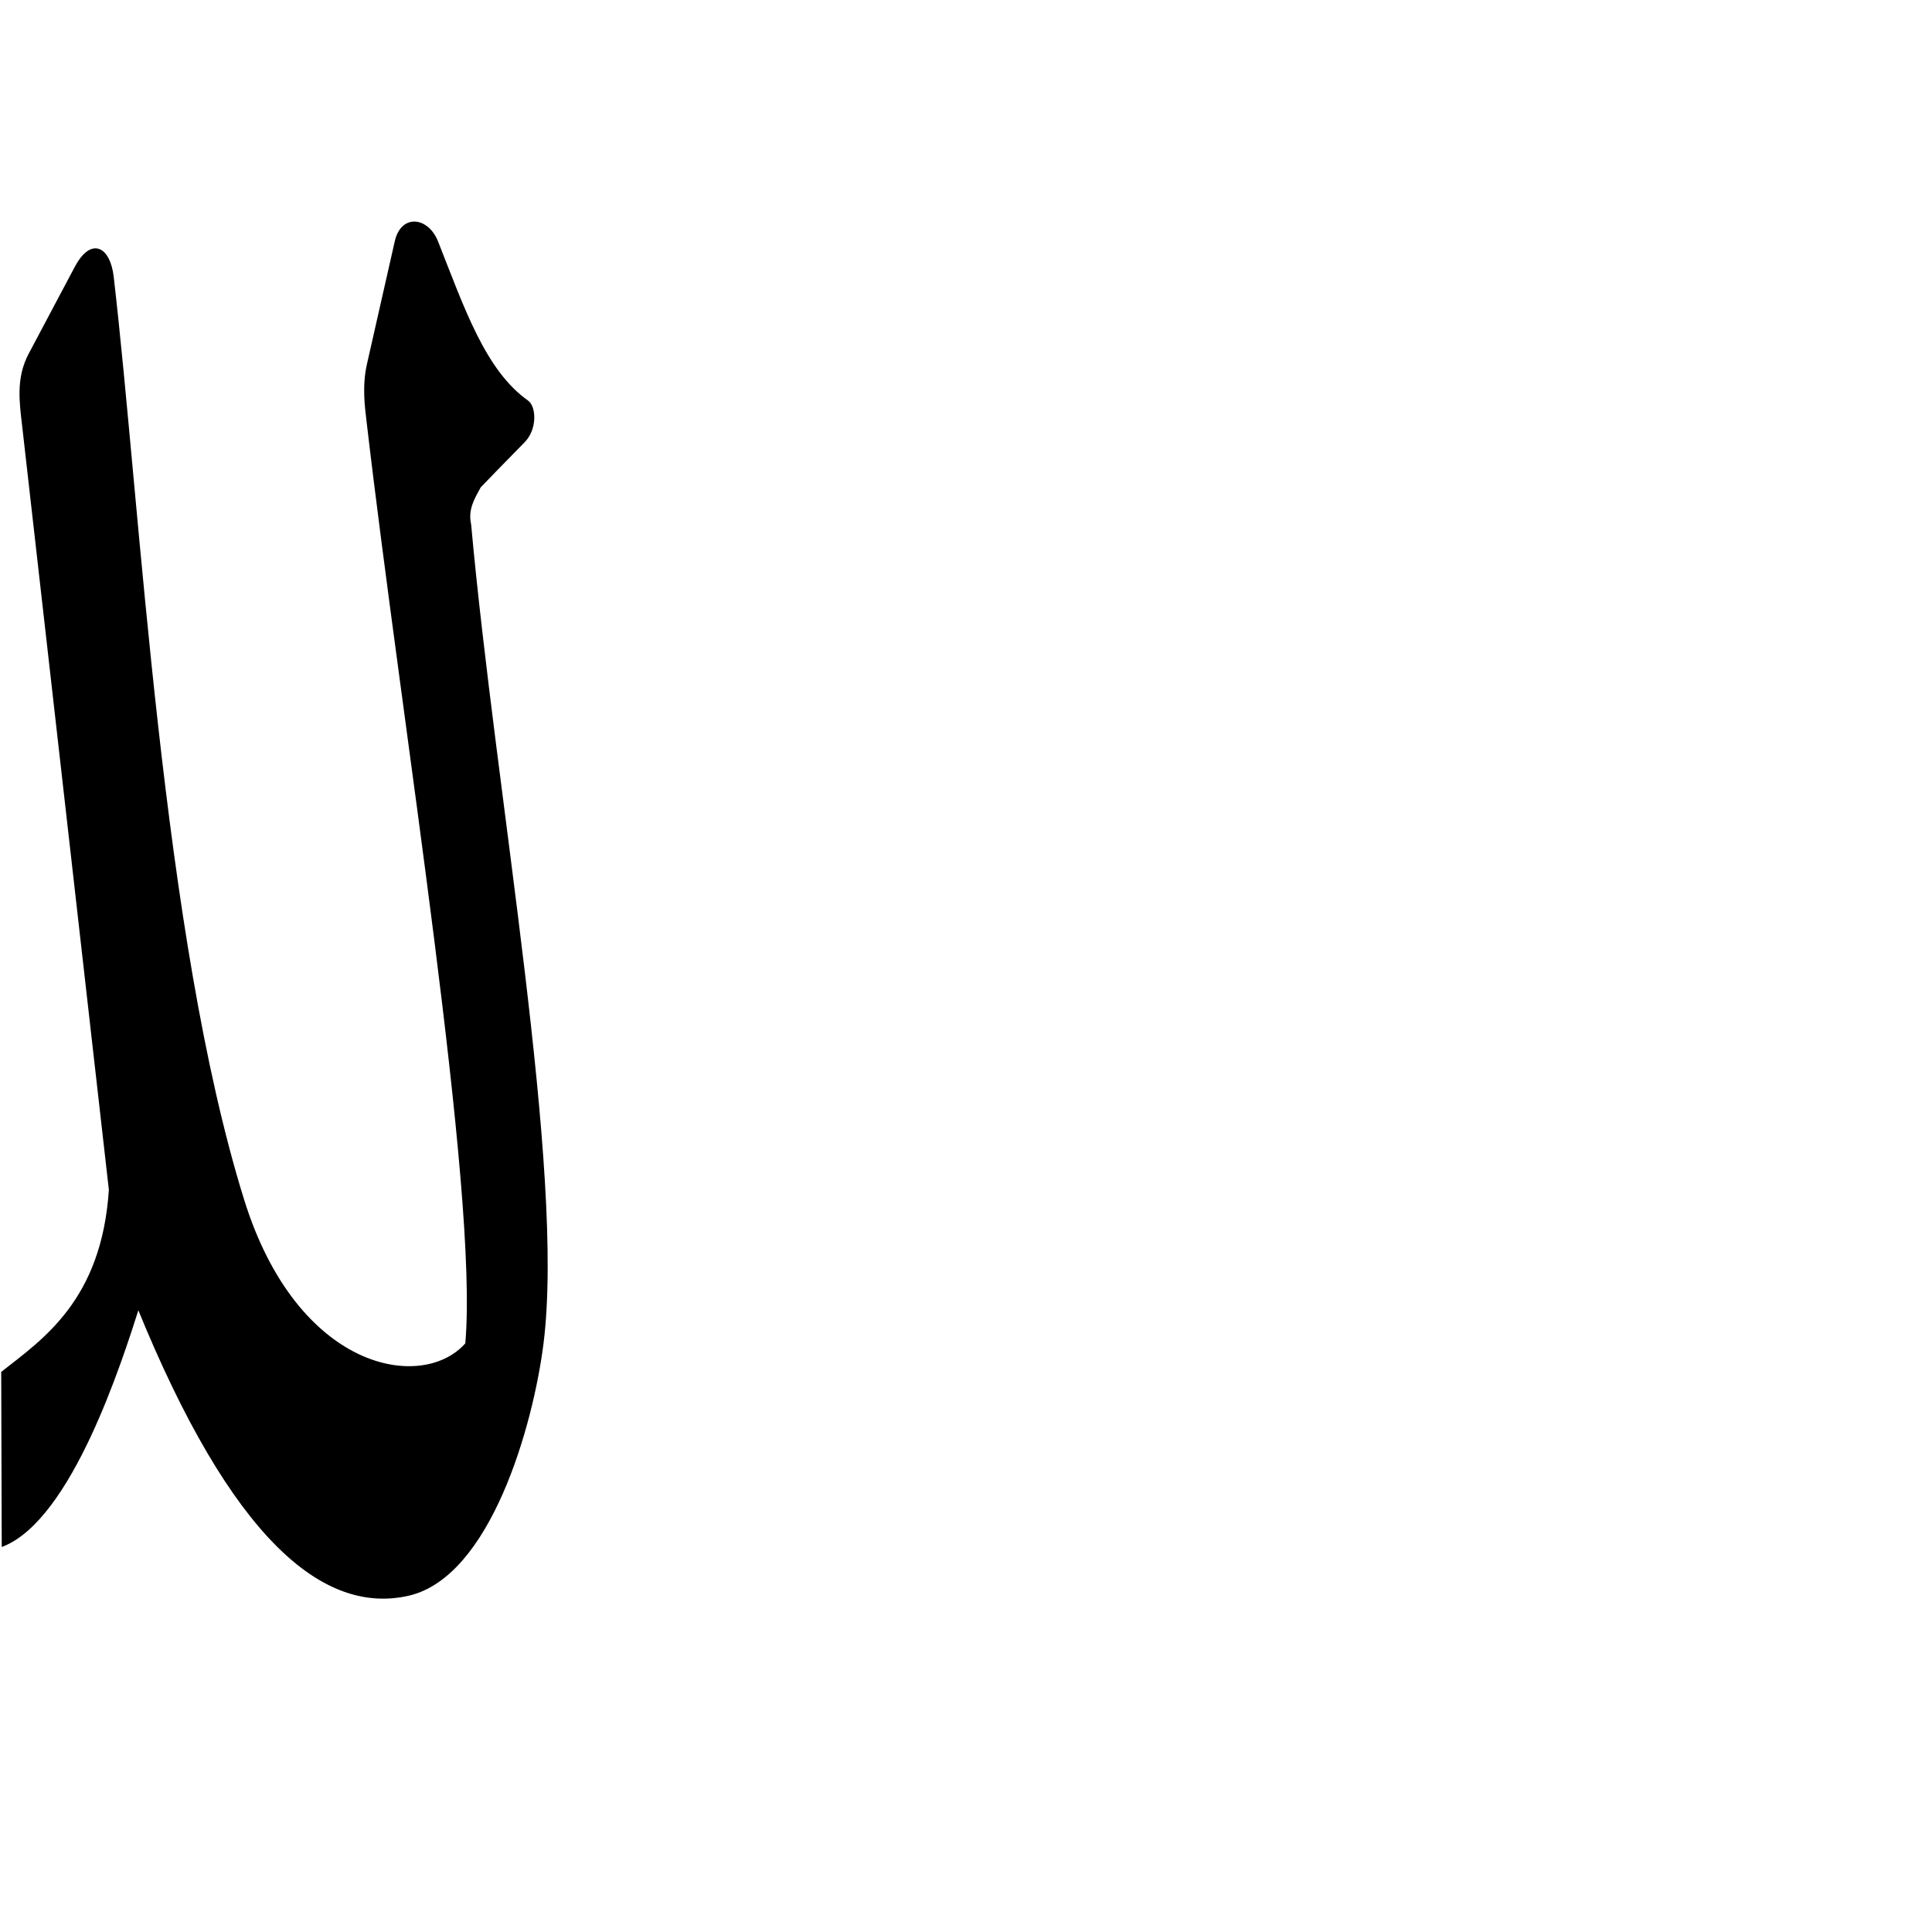 <?xml version="1.0" encoding="UTF-8" standalone="no"?>
<!-- Created with Inkscape (http://www.inkscape.org/) -->
<svg
   xmlns:dc="http://purl.org/dc/elements/1.1/"
   xmlns:cc="http://creativecommons.org/ns#"
   xmlns:rdf="http://www.w3.org/1999/02/22-rdf-syntax-ns#"
   xmlns:svg="http://www.w3.org/2000/svg"
   xmlns="http://www.w3.org/2000/svg"
   xmlns:sodipodi="http://sodipodi.sourceforge.net/DTD/sodipodi-0.dtd"
   xmlns:inkscape="http://www.inkscape.org/namespaces/inkscape"
   version="1.0"
   width="1000"
   height="1000"
   id="svg5496"
   sodipodi:version="0.32"
   inkscape:version="0.46"
   sodipodi:docname="lam+lam.init.svg"
   inkscape:output_extension="org.inkscape.output.svg.inkscape">
  <sodipodi:namedview
     inkscape:pageshadow="2"
     inkscape:pageopacity="0.0"
     guidetolerance="10.0"
     gridtolerance="10.0"
     objecttolerance="10.0"
     borderopacity="1.0"
     bordercolor="#666666"
     pagecolor="#ffffff"
     id="base"
     showgrid="false"
     showguides="true"
     inkscape:guide-bbox="true"
     inkscape:zoom="0.64205296"
     inkscape:cx="218.98056"
     inkscape:cy="514.74071"
     inkscape:window-x="0"
     inkscape:window-y="25"
     inkscape:current-layer="svg5496">
    <sodipodi:guide
       orientation="horizontal"
       position="200"
       id="guide5596" />
  </sodipodi:namedview>
  <defs
     id="defs5498">
    <inkscape:perspective
       sodipodi:type="inkscape:persp3d"
       inkscape:vp_x="0 : 500 : 1"
       inkscape:vp_y="0 : 1000 : 0"
       inkscape:vp_z="1000 : 500 : 1"
       inkscape:persp3d-origin="500 : 333.33333 : 1"
       id="perspective8" />
    <inkscape:perspective
       id="perspective2457"
       inkscape:persp3d-origin="372.04724 : 350.78739 : 1"
       inkscape:vp_z="744.09448 : 526.18109 : 1"
       inkscape:vp_y="0 : 1000 : 0"
       inkscape:vp_x="0 : 526.18109 : 1"
       sodipodi:type="inkscape:persp3d" />
  </defs>
  <g
     id="layer1"
     transform="matrix(0.5,0,0,0.5,-129.985,329.858)"
     style="stroke:#000000;stroke-opacity:1" />
  <path
     style="fill:#000000;fill-rule:evenodd;stroke:#000000;stroke-width:1px;stroke-linecap:butt;stroke-linejoin:miter;stroke-miterlimit:4;stroke-dasharray:none;stroke-opacity:1"
     d="M 204.817,125.012 L 190.433,188.499 C 187.86,199.855 189.37,210.712 190.11,217.078 C 208.679,376.802 248.324,616.793 241.322,695.536 C 218.791,721.209 153.518,710.357 125.78,620.761 C 83.278,483.866 72.409,264.135 58.341,143.184 C 56.624,128.418 47.48,122.65 39.068,138.503 L 15.303,183.288 C 8.634,195.855 10.588,208.303 11.999,220.733 L 56.85,615.844 C 53.103,673.256 22.431,693.575 1.128,710.337 L 1.395,800 C 36.829,785.942 62.677,704.552 71.557,676.774 C 119.984,795.76 167.277,835.57 211.425,825.453 C 253.514,815.807 275.471,737.693 280.808,695.497 C 292.12,606.067 256.189,413.144 243.363,271.488 C 241.601,263.559 245.211,257.78 248.48,251.864 C 248.48,251.864 264.943,234.836 271.085,228.67 C 277.694,222.035 277.021,210.567 273.032,207.745 C 250.731,191.965 239.887,159.572 226.265,125.146 C 221.383,112.808 207.99,111.008 204.817,125.012 z"
     id="path2483"
     sodipodi:nodetypes="csscsssssccccssccssss" />
</svg>
